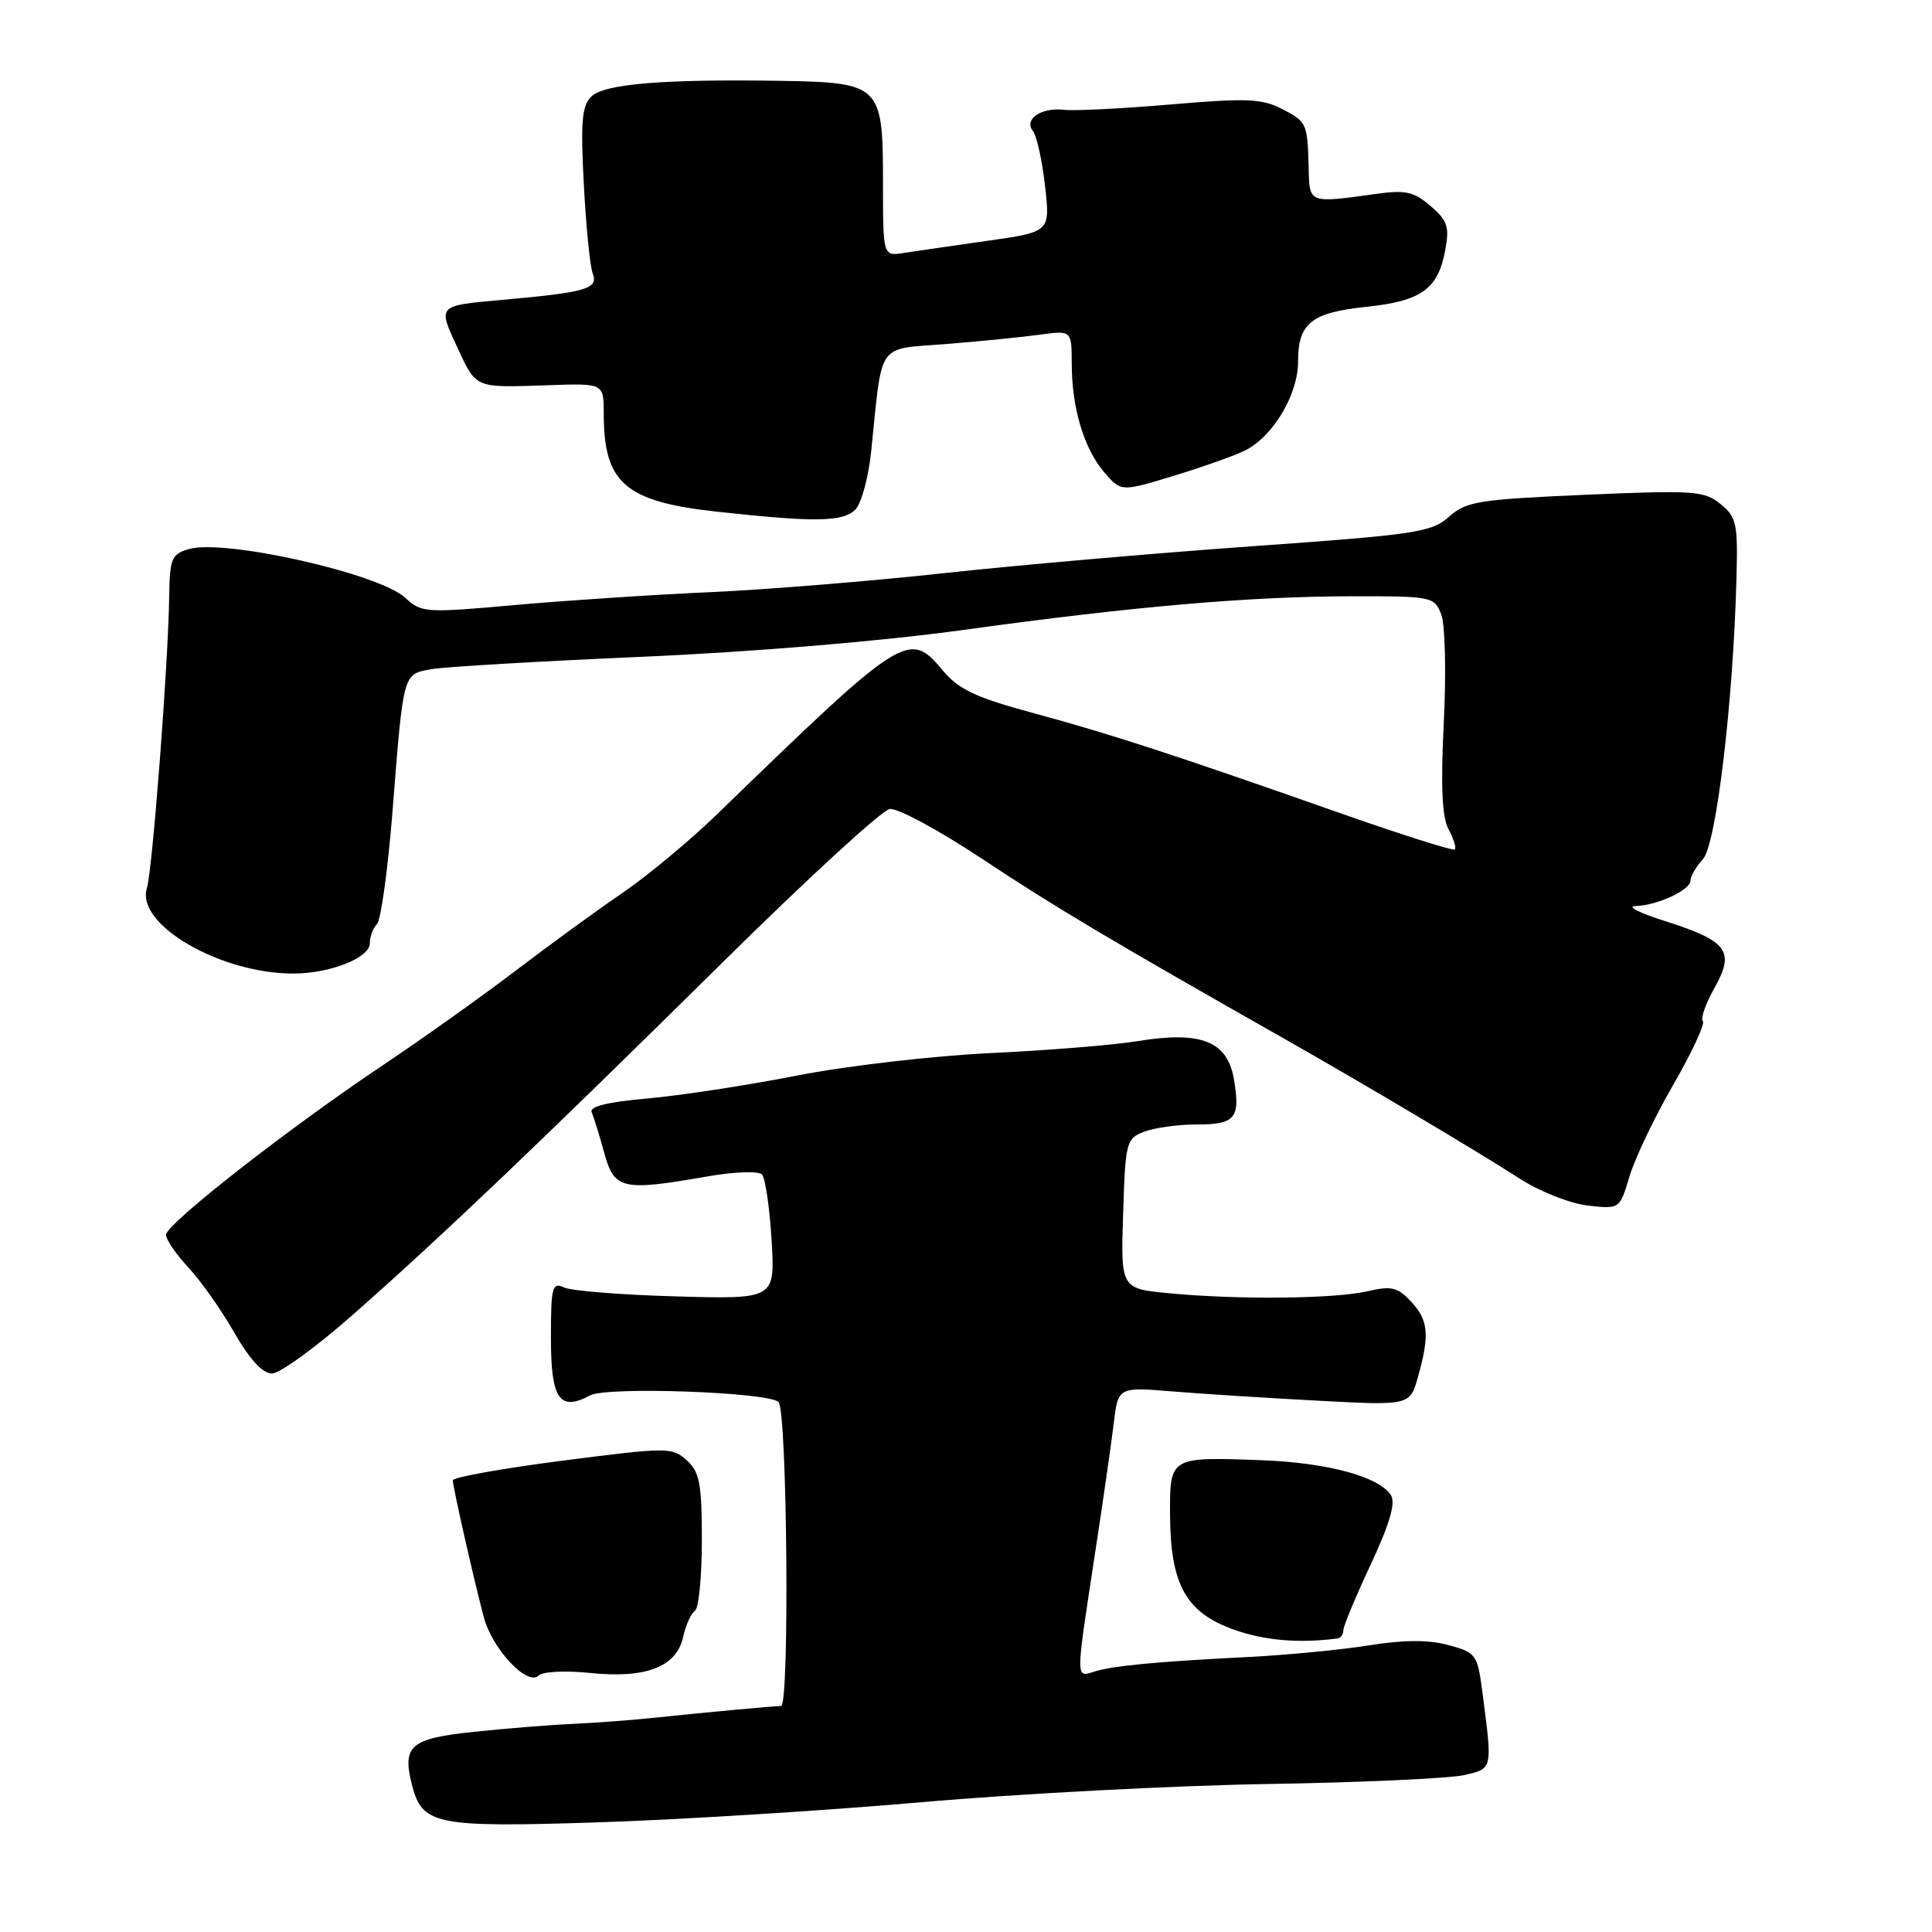 <?xml version="1.0" encoding="UTF-8" standalone="no"?>
<!DOCTYPE svg PUBLIC "-//W3C//DTD SVG 1.1//EN" "http://www.w3.org/Graphics/SVG/1.1/DTD/svg11.dtd" >
<svg xmlns="http://www.w3.org/2000/svg" xmlns:xlink="http://www.w3.org/1999/xlink" version="1.1" viewBox="0 0 256 256">
 <g >
 <path fill="currentColor"
d=" M 122.00 238.81 C 134.93 237.68 155.62 236.59 168.00 236.39 C 180.38 236.19 192.07 235.65 194.00 235.21 C 197.83 234.31 197.77 234.60 196.43 224.25 C 195.77 219.21 195.60 218.97 191.92 217.98 C 189.27 217.26 186.03 217.28 181.39 218.02 C 177.71 218.61 170.60 219.29 165.60 219.55 C 153.41 220.16 147.44 220.72 145.02 221.49 C 142.52 222.29 142.52 222.69 144.99 206.54 C 146.09 199.37 147.25 191.31 147.57 188.64 C 148.16 183.78 148.16 183.78 155.33 184.37 C 159.27 184.69 167.98 185.25 174.67 185.60 C 186.84 186.25 186.84 186.25 187.91 182.37 C 189.46 176.82 189.27 174.91 186.94 172.43 C 185.18 170.56 184.34 170.36 181.19 171.10 C 176.85 172.10 164.19 172.24 155.00 171.37 C 148.50 170.76 148.50 170.76 148.82 160.83 C 149.12 151.29 149.23 150.86 151.63 149.95 C 153.01 149.43 156.10 149.00 158.51 149.00 C 163.70 149.00 164.38 148.19 163.50 143.01 C 162.65 137.97 159.17 136.58 150.77 137.95 C 147.62 138.47 138.85 139.18 131.27 139.54 C 123.65 139.90 112.14 141.23 105.50 142.54 C 98.90 143.83 89.99 145.19 85.71 145.56 C 80.51 146.02 78.08 146.62 78.40 147.37 C 78.67 147.99 79.42 150.41 80.06 152.75 C 81.41 157.63 82.40 157.86 93.75 155.88 C 97.36 155.25 100.52 155.15 100.97 155.63 C 101.41 156.11 101.98 160.02 102.24 164.32 C 102.71 172.15 102.71 172.15 89.60 171.78 C 82.40 171.58 75.71 171.05 74.75 170.60 C 73.17 169.86 73.00 170.50 73.00 177.29 C 73.00 185.42 74.13 187.07 78.21 184.89 C 80.44 183.70 101.87 184.46 103.16 185.78 C 104.31 186.96 104.64 226.00 103.50 226.05 C 101.94 226.11 93.06 226.94 87.00 227.58 C 83.97 227.91 79.03 228.28 76.00 228.42 C 72.97 228.55 67.02 229.03 62.77 229.48 C 54.40 230.36 53.28 231.30 54.57 236.44 C 55.92 241.80 57.63 242.16 79.00 241.48 C 89.72 241.14 109.07 239.94 122.00 238.81 Z  M 78.13 221.67 C 85.56 222.45 89.65 220.88 90.52 216.91 C 90.87 215.32 91.57 213.77 92.08 213.45 C 92.58 213.14 93.00 208.93 93.00 204.10 C 93.00 196.58 92.71 195.05 91.00 193.50 C 89.06 191.75 88.50 191.75 74.50 193.55 C 66.52 194.58 60.00 195.75 60.00 196.15 C 60.00 197.01 62.69 208.89 64.09 214.24 C 65.21 218.50 69.90 223.50 71.39 222.01 C 71.91 221.49 74.91 221.34 78.13 221.67 Z  M 177.25 217.10 C 177.66 217.04 178.00 216.56 178.00 216.02 C 178.00 215.48 179.63 211.57 181.62 207.32 C 184.14 201.93 184.95 199.15 184.31 198.13 C 182.76 195.67 175.94 193.82 167.25 193.49 C 154.93 193.03 154.99 193.00 155.04 200.87 C 155.10 210.03 157.19 213.72 163.59 215.97 C 167.64 217.39 172.19 217.77 177.25 217.10 Z  M 46.71 174.25 C 58.51 163.85 71.50 151.47 95.76 127.51 C 106.90 116.50 116.85 107.36 117.88 107.20 C 118.90 107.03 124.41 110.00 130.12 113.79 C 139.52 120.04 147.27 124.65 170.00 137.54 C 180.69 143.60 195.68 152.51 201.33 156.15 C 204.02 157.89 208.02 159.47 210.39 159.74 C 214.62 160.22 214.62 160.22 215.92 155.87 C 216.64 153.47 219.25 148.00 221.73 143.71 C 224.21 139.41 225.96 135.63 225.64 135.30 C 225.31 134.97 226.00 132.99 227.18 130.90 C 229.92 126.02 228.93 124.69 220.63 122.05 C 217.26 120.99 215.49 120.09 216.70 120.06 C 219.61 119.98 224.00 117.94 224.00 116.67 C 224.00 116.11 224.75 114.83 225.66 113.82 C 227.41 111.89 229.66 93.04 230.09 76.67 C 230.29 69.36 230.10 68.50 227.97 66.78 C 225.82 65.03 224.43 64.94 210.07 65.56 C 195.90 66.18 194.28 66.44 192.00 68.47 C 189.70 70.53 187.63 70.84 165.96 72.38 C 153.01 73.30 134.56 74.91 124.96 75.96 C 115.35 77.01 101.42 78.14 94.00 78.47 C 86.58 78.80 74.97 79.57 68.21 80.17 C 56.39 81.23 55.84 81.20 53.71 79.22 C 50.24 75.99 29.70 71.37 25.00 72.76 C 22.74 73.43 22.49 74.03 22.42 79.00 C 22.30 87.92 20.20 115.31 19.46 117.72 C 17.99 122.50 29.16 129.00 38.86 129.00 C 43.73 129.00 49.00 126.92 49.00 125.00 C 49.00 124.12 49.43 122.97 49.95 122.45 C 50.47 121.93 51.40 115.20 52.01 107.50 C 53.48 88.89 53.36 89.34 57.24 88.66 C 59.03 88.35 71.53 87.62 85.00 87.03 C 99.61 86.40 116.76 84.97 127.50 83.49 C 150.29 80.34 165.61 79.02 179.27 79.01 C 189.78 79.00 190.07 79.06 190.98 81.44 C 191.49 82.79 191.64 89.21 191.31 95.74 C 190.89 104.19 191.07 108.26 191.94 109.88 C 192.61 111.14 192.99 112.35 192.77 112.56 C 192.56 112.77 185.89 110.66 177.94 107.87 C 155.56 100.00 147.28 97.29 137.00 94.51 C 129.25 92.41 127.02 91.36 124.91 88.82 C 120.44 83.46 119.76 83.90 95.05 107.86 C 91.45 111.35 85.80 116.05 82.50 118.30 C 79.20 120.55 72.81 125.20 68.30 128.64 C 63.79 132.07 55.91 137.68 50.80 141.10 C 38.23 149.50 22.00 162.19 22.00 163.62 C 22.00 164.26 23.34 166.22 24.97 167.96 C 26.60 169.71 29.33 173.58 31.04 176.57 C 33.07 180.12 34.80 182.00 36.03 182.00 C 37.07 182.00 41.87 178.51 46.71 174.25 Z  M 113.33 67.53 C 114.14 66.72 115.09 63.23 115.44 59.78 C 116.95 45.07 116.07 46.33 125.32 45.59 C 129.82 45.23 135.41 44.67 137.75 44.35 C 142.00 43.77 142.00 43.77 142.01 48.14 C 142.01 54.04 143.63 59.46 146.32 62.58 C 148.55 65.17 148.55 65.17 155.52 63.05 C 159.36 61.88 163.61 60.37 164.98 59.69 C 168.69 57.83 172.00 52.29 172.00 47.92 C 172.00 42.81 173.74 41.42 181.10 40.65 C 188.32 39.89 190.53 38.31 191.49 33.21 C 192.08 30.05 191.82 29.24 189.56 27.30 C 187.33 25.38 186.24 25.14 182.22 25.71 C 173.49 26.93 173.51 26.94 173.41 22.50 C 173.26 16.31 173.19 16.15 169.90 14.45 C 167.22 13.06 165.20 12.98 155.15 13.84 C 148.74 14.39 142.38 14.71 141.00 14.55 C 137.94 14.21 135.61 15.81 136.88 17.38 C 137.37 18.00 138.09 21.25 138.47 24.61 C 139.17 30.73 139.17 30.73 130.83 31.91 C 126.25 32.56 121.26 33.28 119.75 33.52 C 117.00 33.95 117.00 33.95 117.00 24.13 C 117.00 11.23 116.69 10.93 103.35 10.71 C 87.77 10.47 80.03 11.12 78.33 12.81 C 77.10 14.04 76.92 16.23 77.36 24.44 C 77.65 30.00 78.18 35.31 78.54 36.24 C 79.32 38.28 77.72 38.74 66.27 39.76 C 58.03 40.50 58.03 40.50 60.47 45.75 C 63.18 51.58 62.69 51.37 72.75 51.04 C 80.00 50.79 80.00 50.79 80.00 54.83 C 80.00 64.02 82.83 66.47 95.00 67.80 C 107.97 69.22 111.69 69.17 113.33 67.53 Z "/>
</g>
</svg>